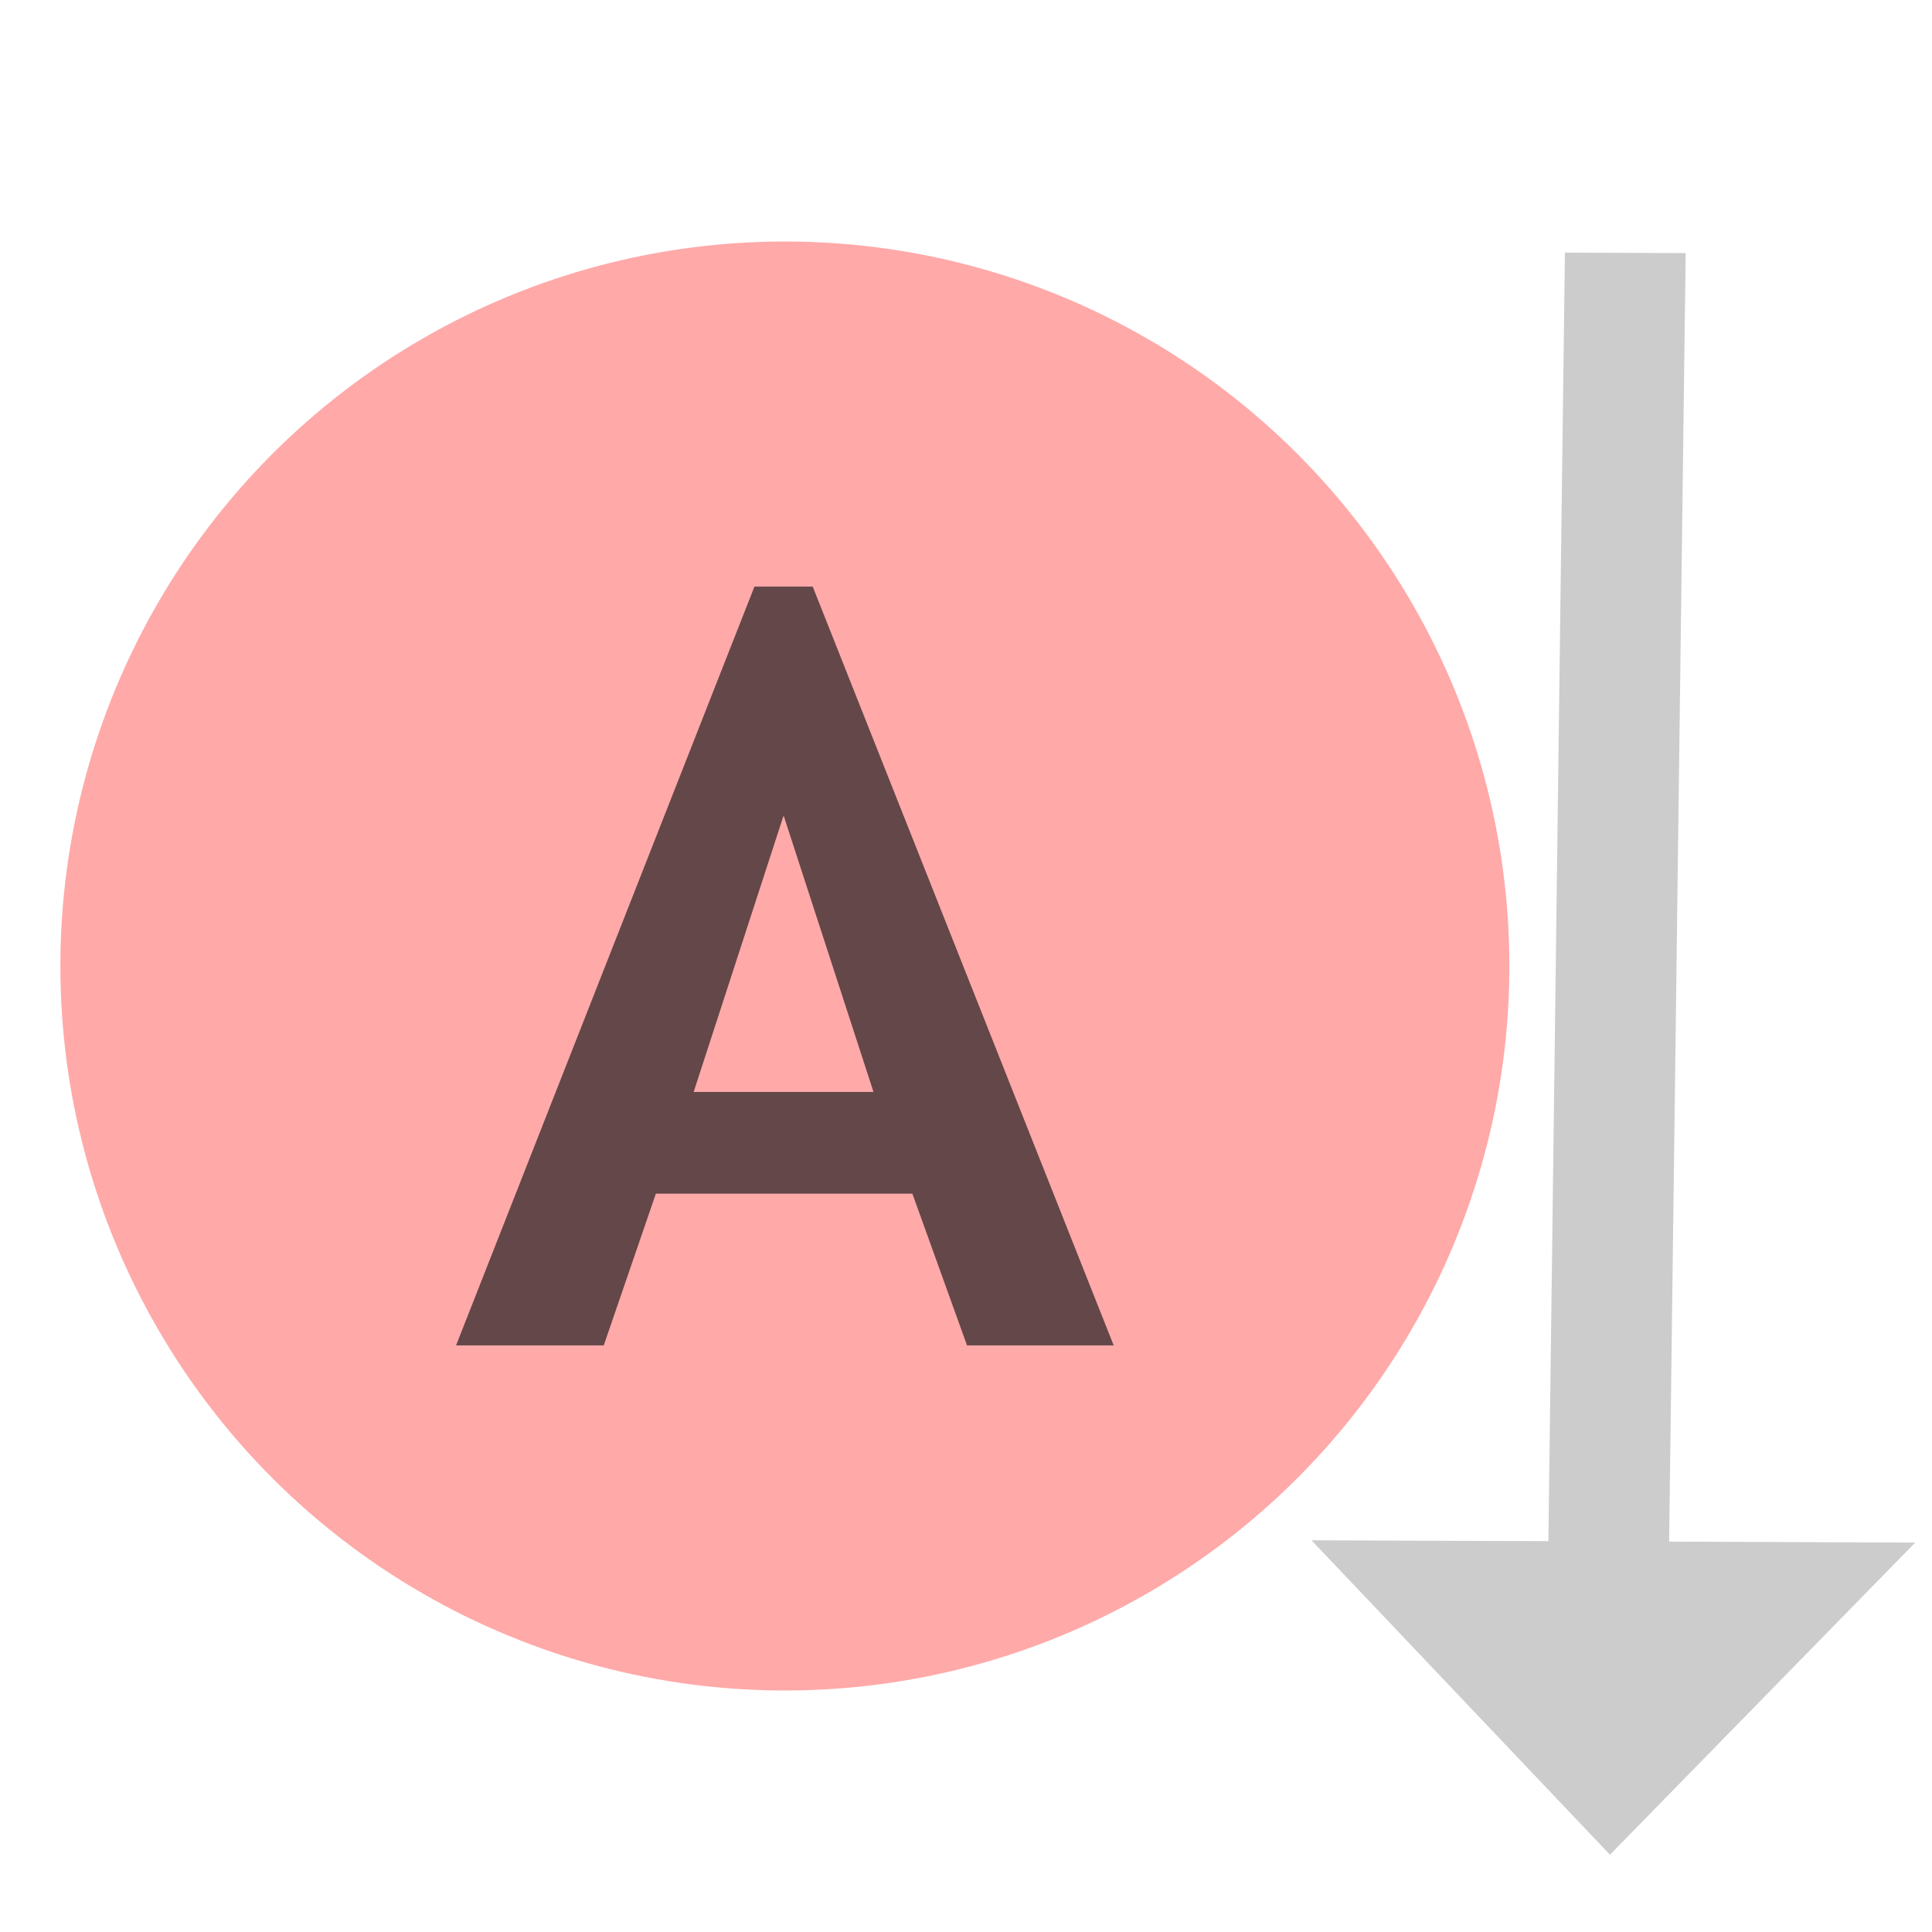 <svg xmlns="http://www.w3.org/2000/svg" viewBox="0 0 32 32">
  <title>implementedEntity@2x_dark</title>
  <g transform="translate(-3)">
    <circle cx="16" cy="16" r="12" fill="#ff5555" opacity="0.5"/>
    <path d="M 19.017,22.284 18.112,19.771 H 13.863 L 13,22.284 H 10.554 L 15.496,9.716 h 0.965 L 21.446,22.284 Z m -3.038,-8.777 -1.49,4.579 h 2.979 z" fill="#231f20" opacity="0.7"/>
  </g>
  <g transform="scale(2)" fill="#cccccc">
    <path d="m 12.96,2.092 -0.137,10.678 1,0.004 0.137,-10.678 z"/>
    <path d="m 13.333,15.36 -2.472,-2.604 5,0.019 z"/>
  </g>
</svg>
